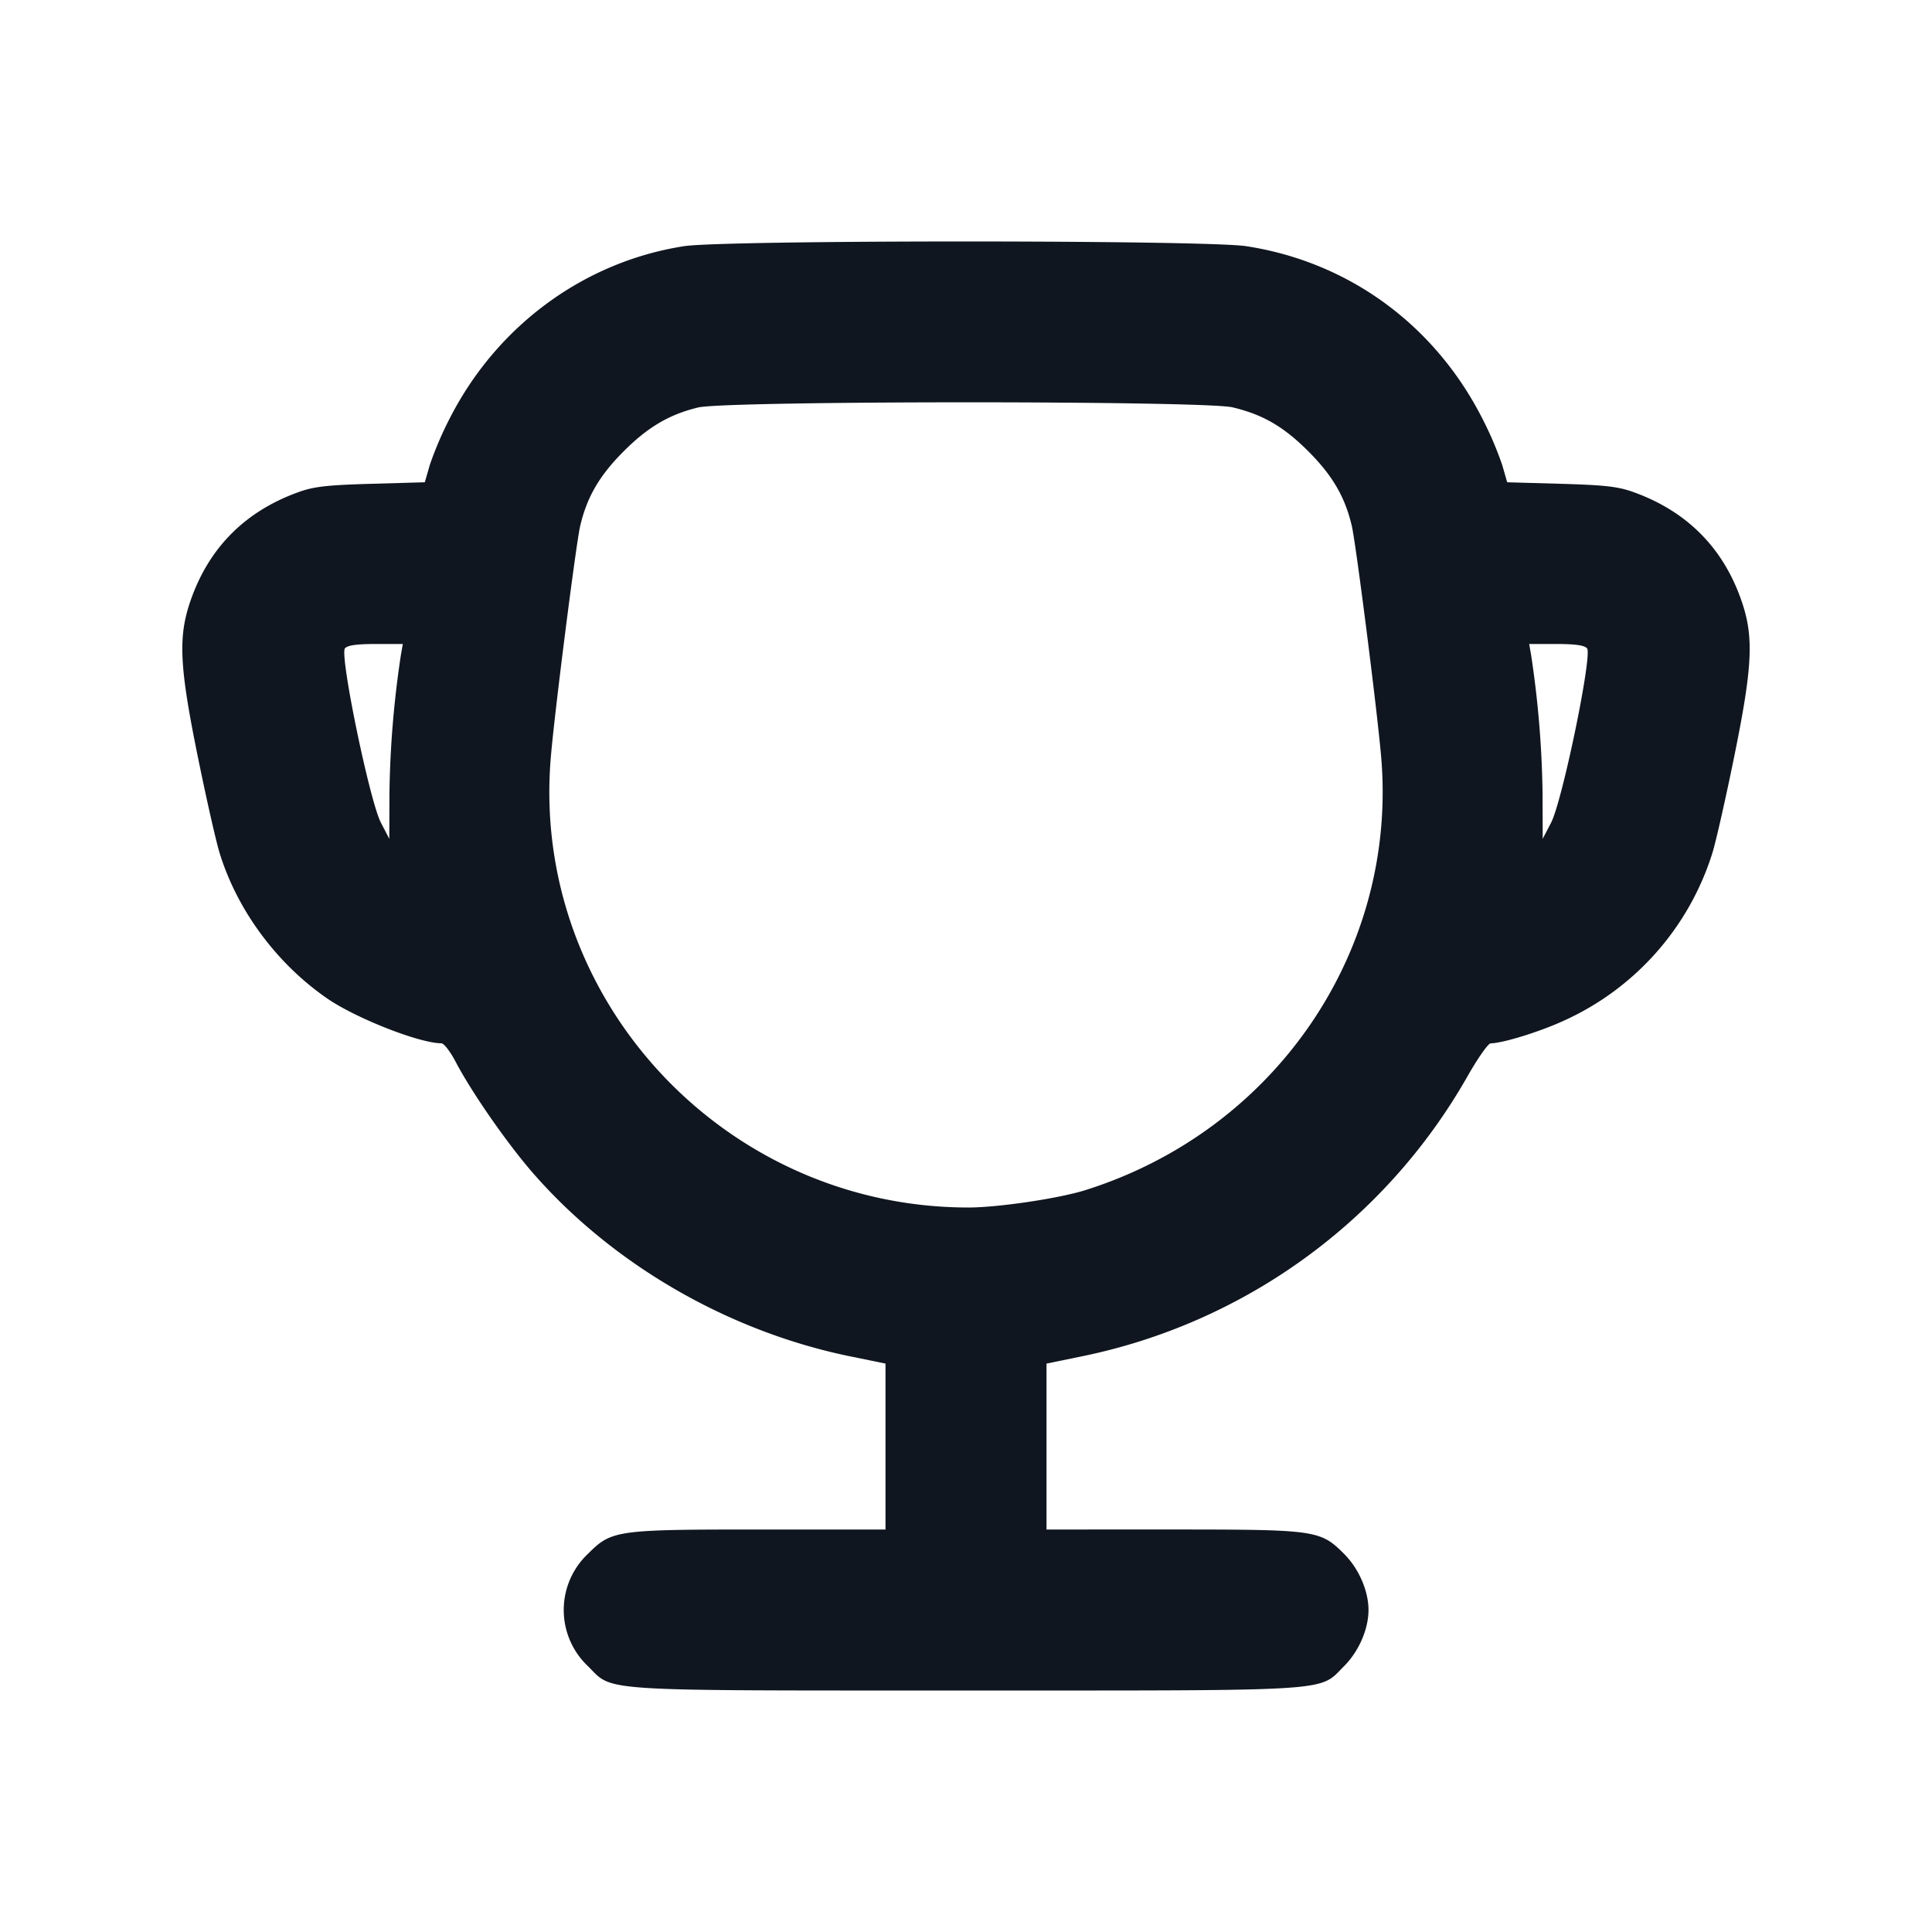 <svg xmlns="http://www.w3.org/2000/svg" width="24" height="24" viewBox="0 0 24 24" fill="none"><path d="M8.498 3.058c-1.24.193-2.318.983-2.906 2.129a4.4 4.4 0 0 0-.252.586l-.063.218-.669.019c-.55.016-.71.034-.905.105-.658.238-1.107.689-1.334 1.341-.158.452-.142.812.088 1.943.105.516.227 1.056.272 1.2.219.71.71 1.373 1.335 1.804.359.247 1.147.557 1.419.557.031 0 .11.102.175.226.198.379.64 1.015.96 1.383.992 1.139 2.433 1.972 3.948 2.281l.434.089V19H9.447c-1.794 0-1.848.008-2.141.3a.96.96 0 0 0 0 1.4c.317.316.059.3 4.694.3 4.641 0 4.377.017 4.697-.303.183-.183.303-.46.303-.697s-.12-.514-.303-.697c-.296-.296-.347-.303-2.144-.303H13v-2.061l.434-.089a7.16 7.16 0 0 0 4.792-3.473c.129-.228.26-.415.291-.416.157-.003.619-.147.917-.285a3.4 3.4 0 0 0 1.837-2.077c.045-.144.167-.684.272-1.2.23-1.131.246-1.491.088-1.943-.227-.652-.676-1.103-1.334-1.341-.195-.071-.355-.089-.905-.105l-.669-.019-.063-.218a4.4 4.4 0 0 0-.252-.586c-.594-1.159-1.661-1.935-2.928-2.129-.513-.078-6.479-.078-6.982 0m6.813 2.002c.379.09.64.242.951.556.296.298.45.566.532.924.052.23.315 2.293.363 2.86.208 2.413-1.315 4.643-3.677 5.385-.328.103-1.083.215-1.449.215-3.037 0-5.446-2.6-5.188-5.6.048-.567.311-2.63.363-2.86.082-.358.236-.626.532-.924.305-.308.572-.466.933-.554.35-.085 6.28-.086 6.64-.002M4.981 8.13a12.5 12.5 0 0 0-.143 1.709l-.002.581-.104-.2c-.14-.269-.515-2.084-.447-2.166.031-.038.147-.054.382-.054h.337zm14.734-.076c.068.082-.307 1.897-.447 2.166l-.104.2-.002-.581a12.5 12.5 0 0 0-.143-1.709L18.996 8h.337c.235 0 .351.016.382.054" fill="#10161F" fill-rule="evenodd"/></svg>